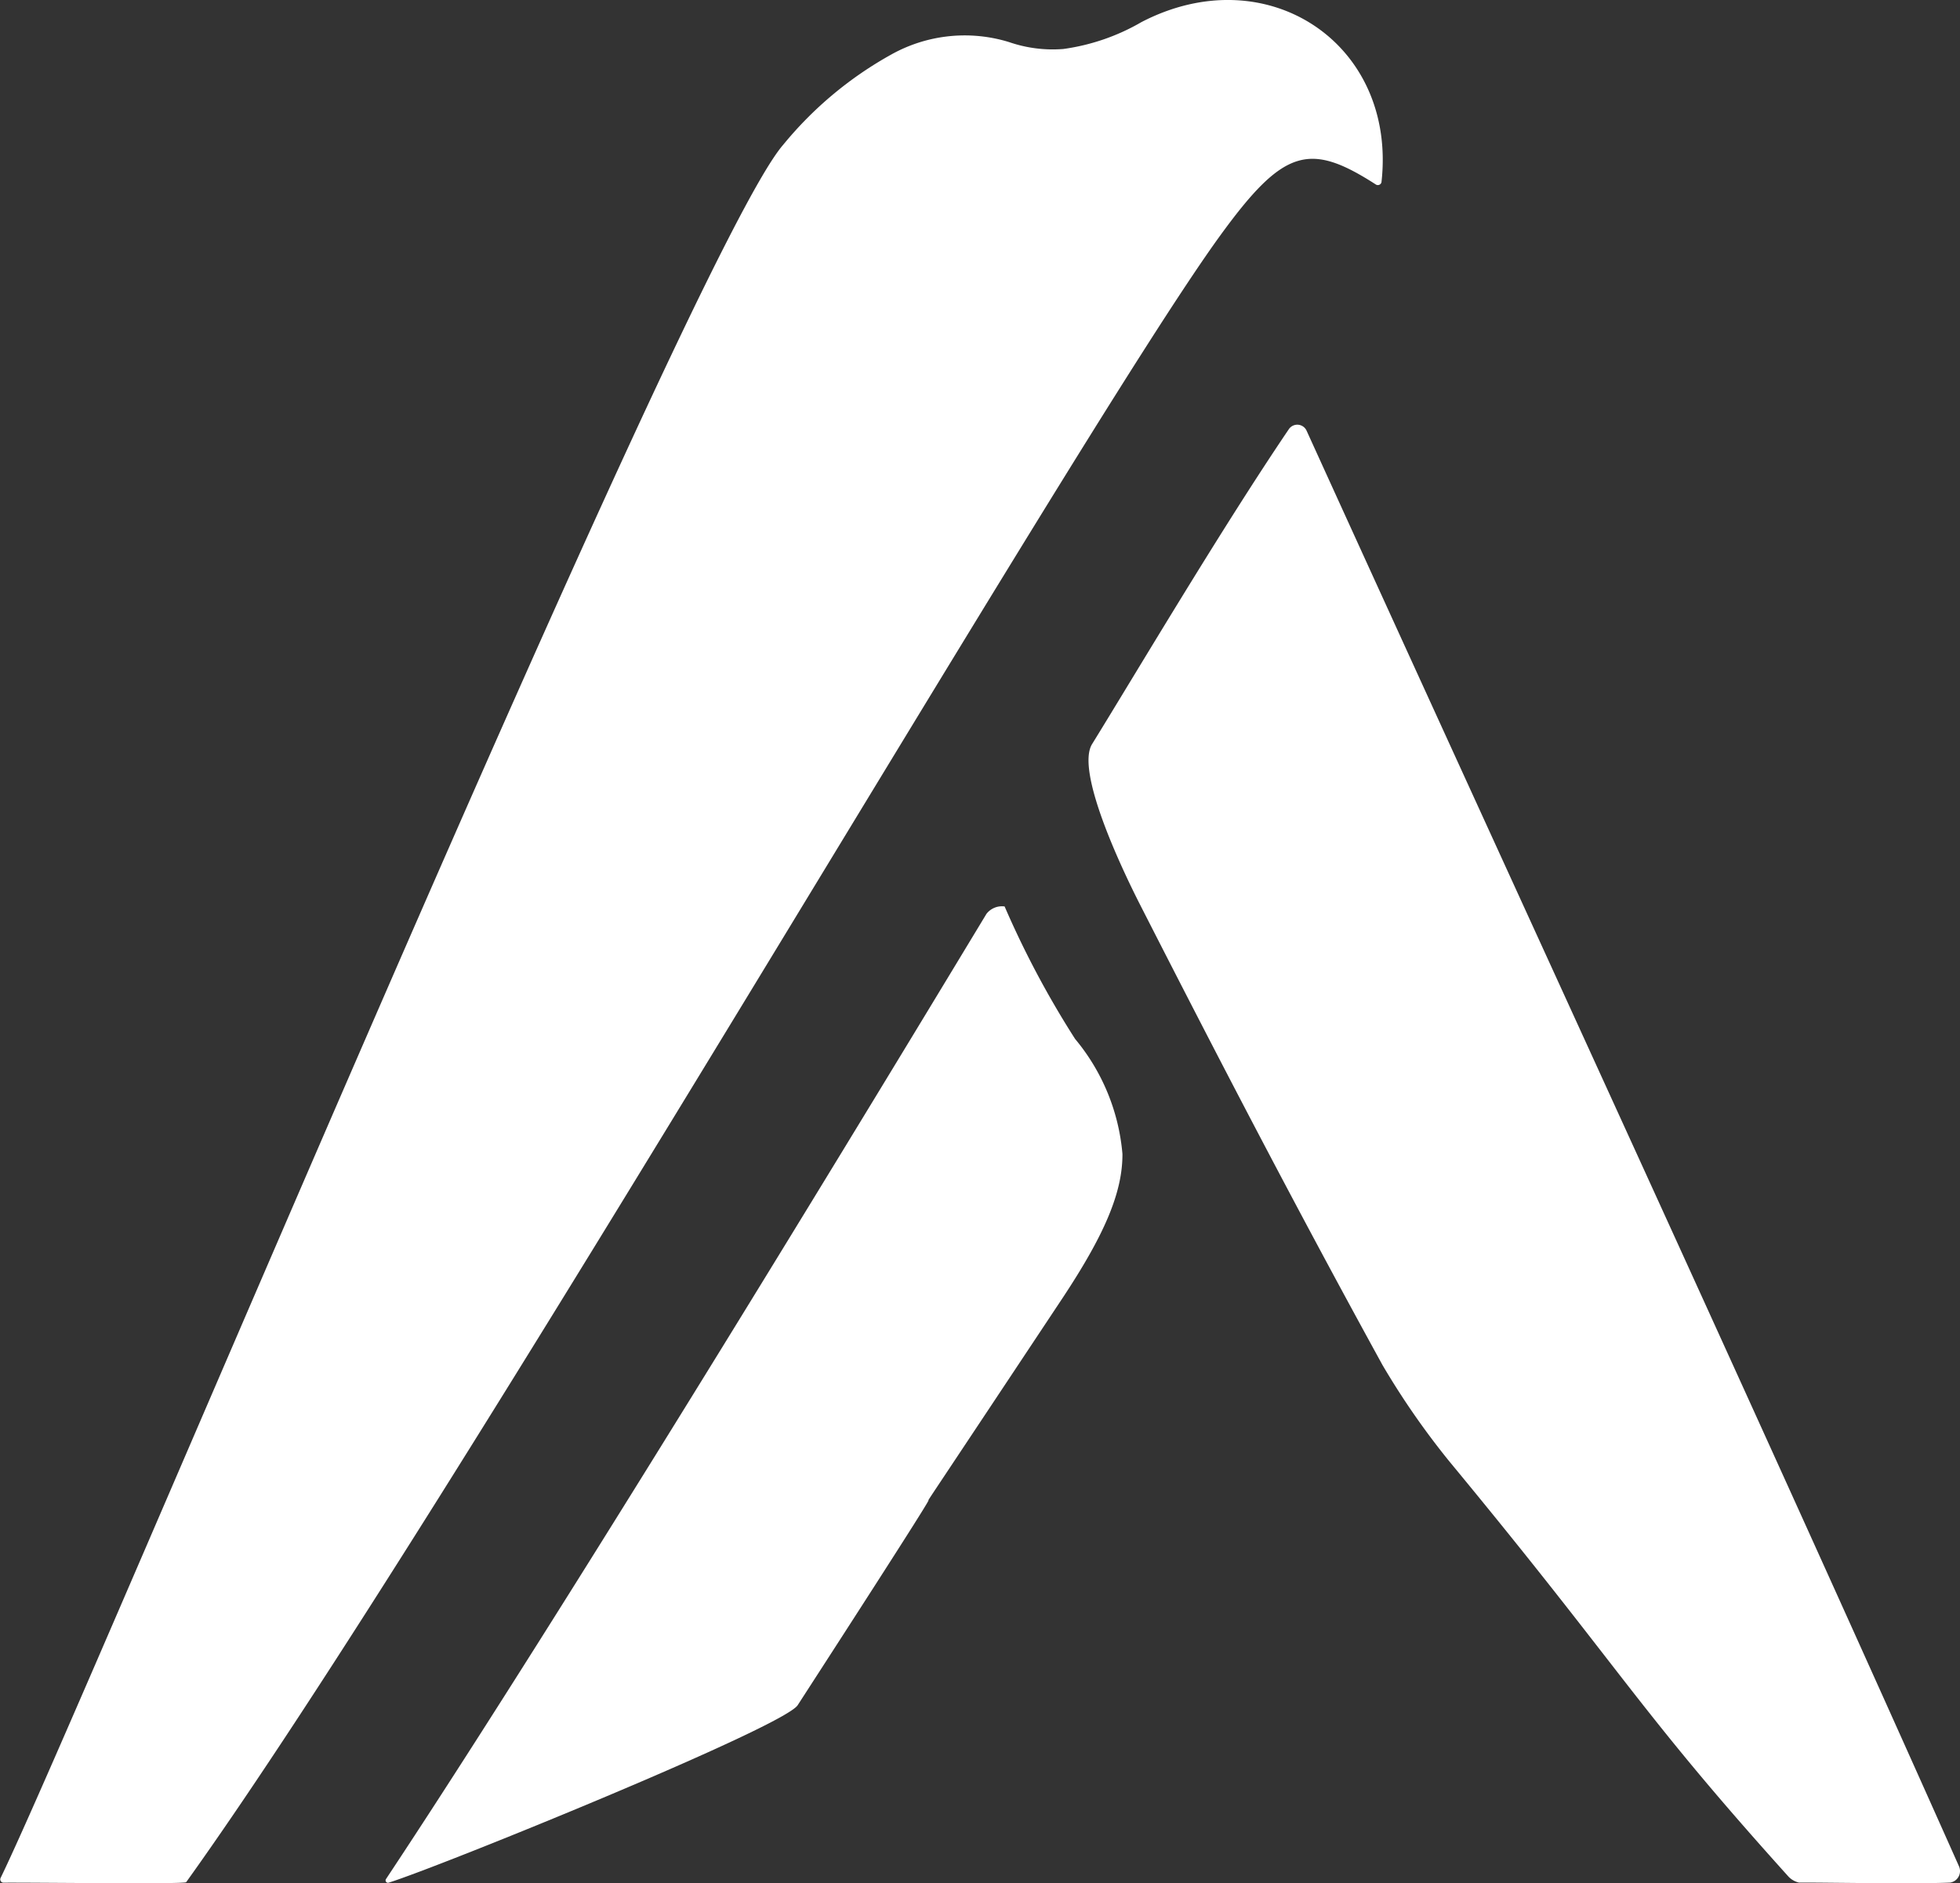 <svg xmlns="http://www.w3.org/2000/svg" width="52.597" height="50.542" viewBox="0 0 52.597 50.542">
  <rect x="0" y="0" width="52.597" height="50.542" fill="#333333" stroke="none"/>
  <g id="Grupo_4428" data-name="Grupo 4428" transform="translate(-17.528 10.921)">
    <path id="Trazado_1854" data-name="Trazado 1854" d="M9955.044,2867.831c7.131-11.025-.143,0,7.115-10.937,1.105-1.672,1.605-2.811,1.6-3.856a5.557,5.557,0,0,0-1.271-3.088,25.014,25.014,0,0,1-1.891-3.555.527.527,0,0,0-.488.2c-11.209,18.555-15.436,24.875-16.111,25.9a.064.064,0,0,0,.068.1C9945.409,2872.178,9954.667,2868.416,9955.044,2867.831Z" transform="translate(-9916.11 -2832.989)" fill="#fff" fill-rule="evenodd"/>
    <g id="Grupo_4427" data-name="Grupo 4427" transform="translate(17.528 -10.921)">
      <path id="Trazado_1855" data-name="Trazado 1855" d="M10036.433,2837.75c-5.414-12.142-11.687-25.739-17.51-38.534a.274.274,0,0,0-.479-.042c-1.816,2.681-4.09,6.524-5.279,8.45-.447.727.795,3.339,1.279,4.292,2.18,4.276,4.207,8.17,6.516,12.375a21.03,21.03,0,0,0,1.793,2.584c4.717,5.708,5.006,6.6,9.1,11.142a.558.558,0,0,0,.283.161c.652-.006,3.063.043,4.057,0A.313.313,0,0,0,10036.433,2837.75Z" transform="translate(-9983.859 -2787.654)" fill="#fff" fill-rule="evenodd"/>
      <path id="Trazado_1856" data-name="Trazado 1856" d="M9936.734,2757.9a5.723,5.723,0,0,1-2.1.722,3.587,3.587,0,0,1-1.451-.185,4.042,4.042,0,0,0-3.164.334,10.043,10.043,0,0,0-2.9,2.423c-2.537,2.924-18.793,41.966-21,46.513a.088.088,0,0,0,.08.127c.826-.008,4.852.045,4.9-.014,7.133-9.944,23.8-38.748,27.74-44.18,1.709-2.355,2.4-2.532,4.191-1.378a.1.1,0,0,0,.145-.064C9943.594,2758.486,9940.111,2756.147,9936.734,2757.9Z" transform="translate(-9906.103 -2757.307)" fill="#fff" fill-rule="evenodd"/>
    </g>
  </g>
</svg>
